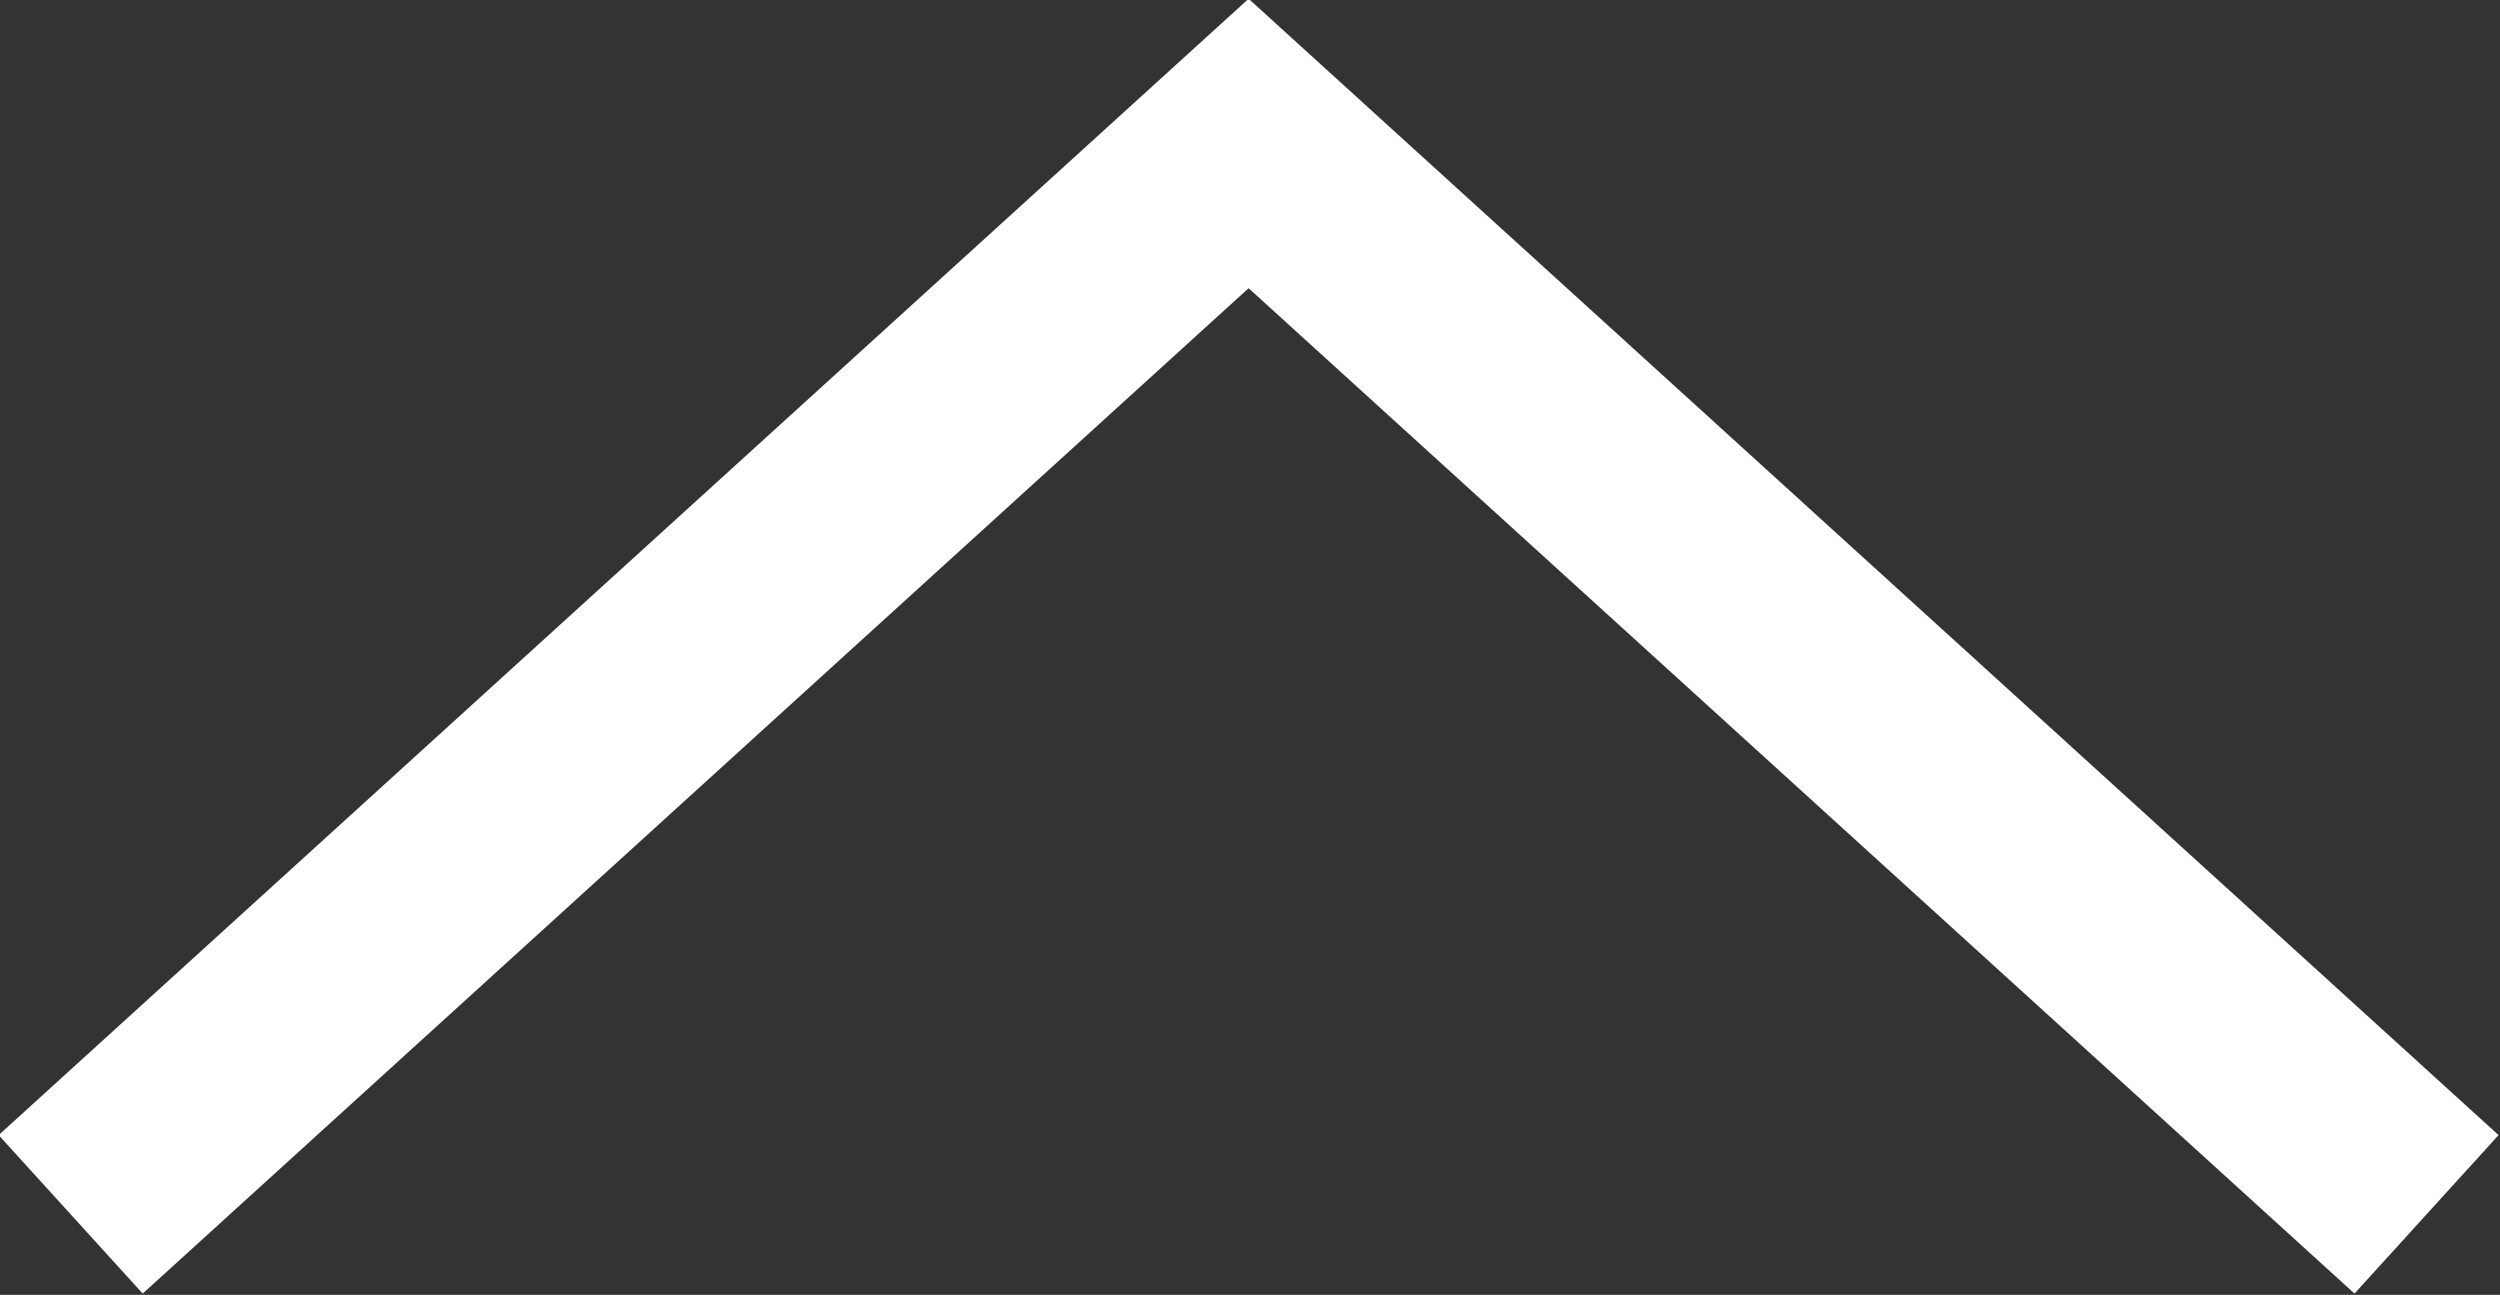 <svg width="11.673" height="6.046" viewBox="0 0 11.673 6.046" fill="none" xmlns="http://www.w3.org/2000/svg" xmlns:xlink="http://www.w3.org/1999/xlink">
	<rect x="0" y="0" width="11.673" height="6.046" fill="#333333" stroke="none"/>
	<desc>
			Created with Pixso.
	</desc>
	<defs/>
	<path id="Vector 99" d="M0.33 5.67L5.83 0.67L11.33 5.67" stroke="#FFFFFF" stroke-opacity="1" stroke-width="1"/>
</svg>
